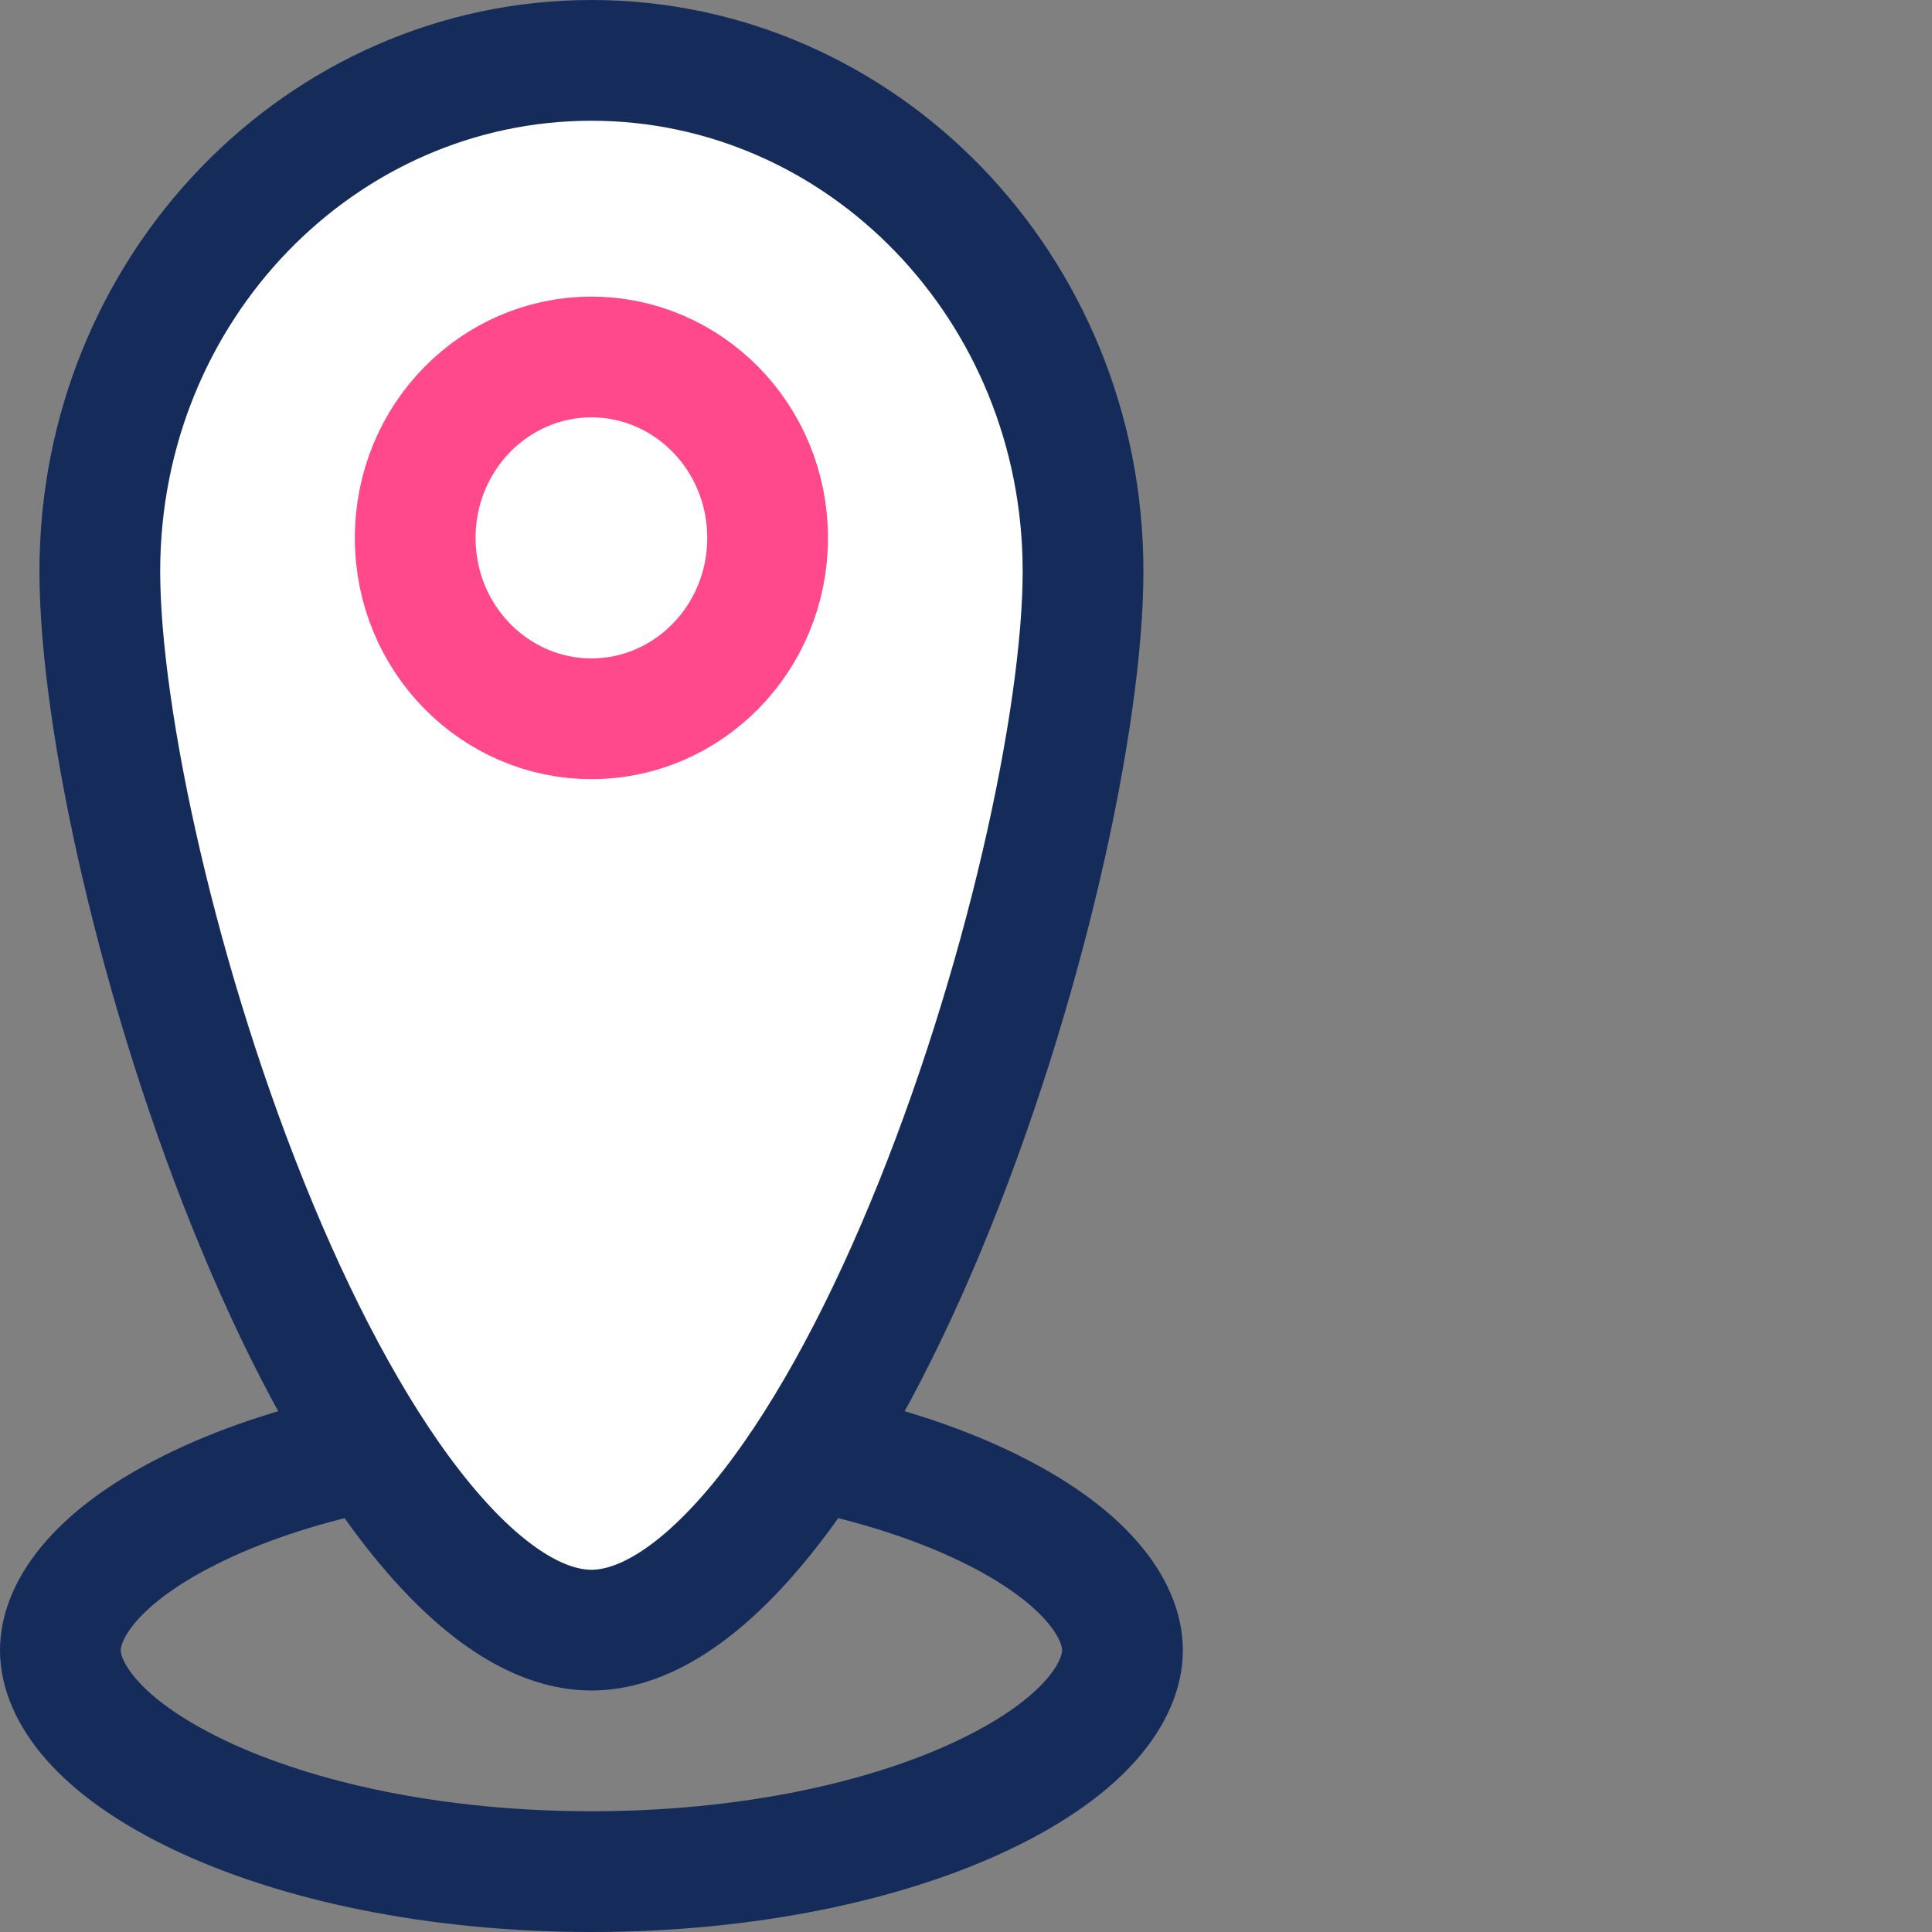 <svg width="48" height="48" viewBox="0 0 48 48" fill="none" xmlns="http://www.w3.org/2000/svg">
<rect x="0" y="0" width="48" height="48" fill="#808080" stroke="none"/>
<path d="M27.888 41C27.888 42.02 26.967 43.391 24.439 44.596C22.023 45.747 18.579 46.5 14.694 46.5C10.809 46.5 7.365 45.747 4.949 44.596C2.421 43.391 1.5 42.02 1.5 41C1.5 39.98 2.421 38.609 4.949 37.404C7.365 36.253 10.809 35.5 14.694 35.5C18.579 35.5 22.023 36.253 24.439 37.404C26.967 38.609 27.888 39.98 27.888 41Z" stroke="#152C5B" stroke-width="3"/>
<path d="M26.908 14.194C26.908 17.855 25.439 24.606 23.006 30.461C21.794 33.377 20.384 35.969 18.874 37.805C17.328 39.683 15.908 40.5 14.694 40.5C13.48 40.5 12.06 39.683 10.514 37.805C9.004 35.969 7.594 33.377 6.382 30.461C3.948 24.606 2.48 17.855 2.48 14.194C2.48 7.134 7.996 1.5 14.694 1.5C21.392 1.5 26.908 7.134 26.908 14.194Z" fill="white" stroke="#152C5B" stroke-width="3"/>
<path d="M19.071 13.364C19.071 15.874 17.084 17.858 14.694 17.858C12.304 17.858 10.316 15.874 10.316 13.364C10.316 10.853 12.304 8.869 14.694 8.869C17.084 8.869 19.071 10.853 19.071 13.364Z" stroke="#FF498B" stroke-width="3"/>
</svg>
